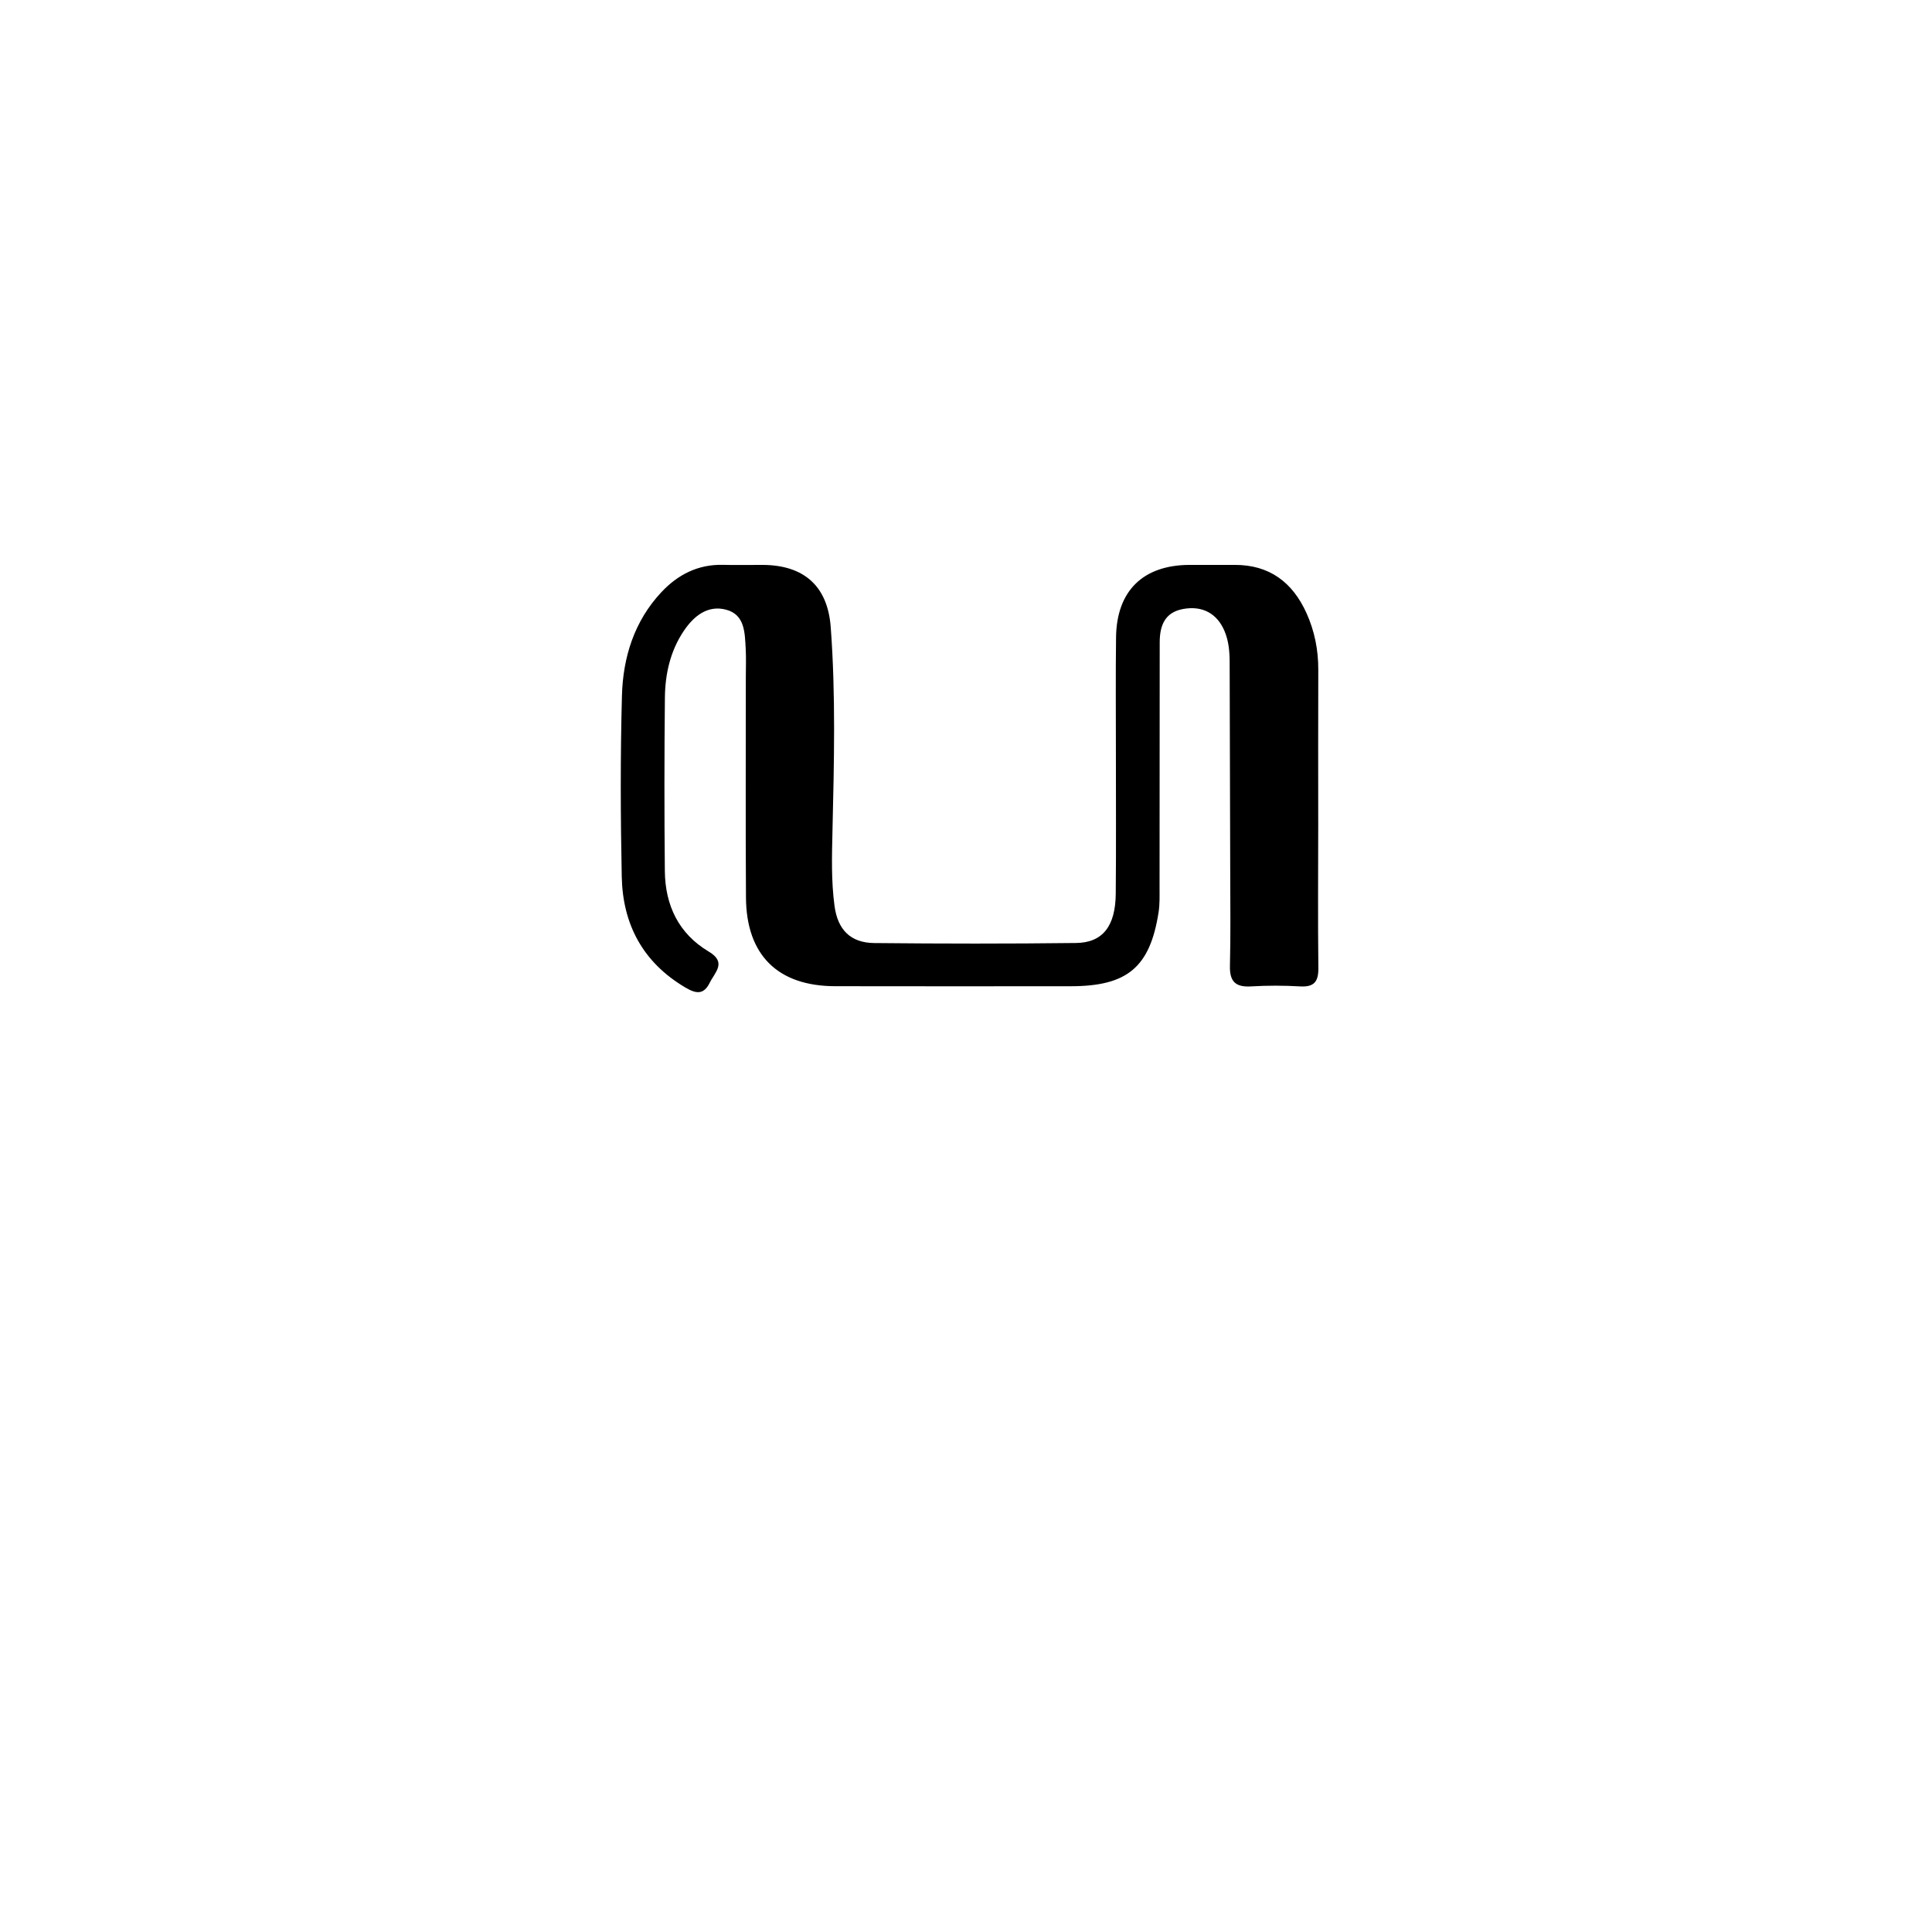 <svg enable-background="new 0 0 512 512" viewBox="0 0 512 512" xmlns="http://www.w3.org/2000/svg"><path d="m349.344 218c-.008 13.165-.115 25.831.036 38.494.043 3.638-1.094 5.133-4.855 4.913-4.318-.252-8.674-.256-12.991.002-4.099.245-5.69-1.298-5.588-5.435.202-8.161.094-16.329.077-24.495-.038-18.663-.094-37.327-.152-55.99-.009-2.845-.246-5.66-1.388-8.32-1.975-4.601-5.825-6.708-10.941-5.779-4.915.893-6.204 4.488-6.208 8.873-.018 21.663-.014 43.327-.039 64.99-.002 2.163.075 4.36-.255 6.484-2.267 14.576-8.255 19.613-23.237 19.626-20.83.018-41.661.031-62.491-.008-15.178-.029-23.523-8.24-23.621-23.489-.126-19.496-.035-38.994-.039-58.491-0-2.5.108-5.006-.035-7.497-.238-4.167-.194-8.964-5.164-10.296-4.97-1.332-8.661 1.759-11.288 5.686-3.525 5.269-4.893 11.337-4.958 17.566-.159 15.329-.163 30.662-.015 45.991.088 9.088 3.65 16.603 11.649 21.366 4.822 2.871 1.623 5.454.246 8.246-1.626 3.295-3.681 2.906-6.475 1.254-11.21-6.627-16.579-16.686-16.839-29.345-.329-15.991-.381-32.002.051-47.988.275-10.166 3.251-19.728 10.432-27.406 4.379-4.682 9.747-7.432 16.374-7.261 3.497.09 6.999-.001 10.498.015 10.913.05 17.21 5.59 18.023 16.473 1.342 17.964.885 35.966.467 53.952-.155 6.672-.352 13.317.539 19.95.841 6.26 4.195 9.771 10.526 9.835 17.828.181 35.661.198 53.489-.015 7.068-.084 10.432-4.469 10.513-13.036.119-12.497.036-24.996.04-37.494.004-10.165-.089-20.332.041-30.495.157-12.283 7.145-19.105 19.402-19.172 3.999-.022 7.999.019 11.998-.001 9.251-.046 15.39 4.622 19.073 12.785 2.14 4.743 3.142 9.772 3.121 15.019-.053 13.33-.018 26.661-.017 40.492z"/></svg>